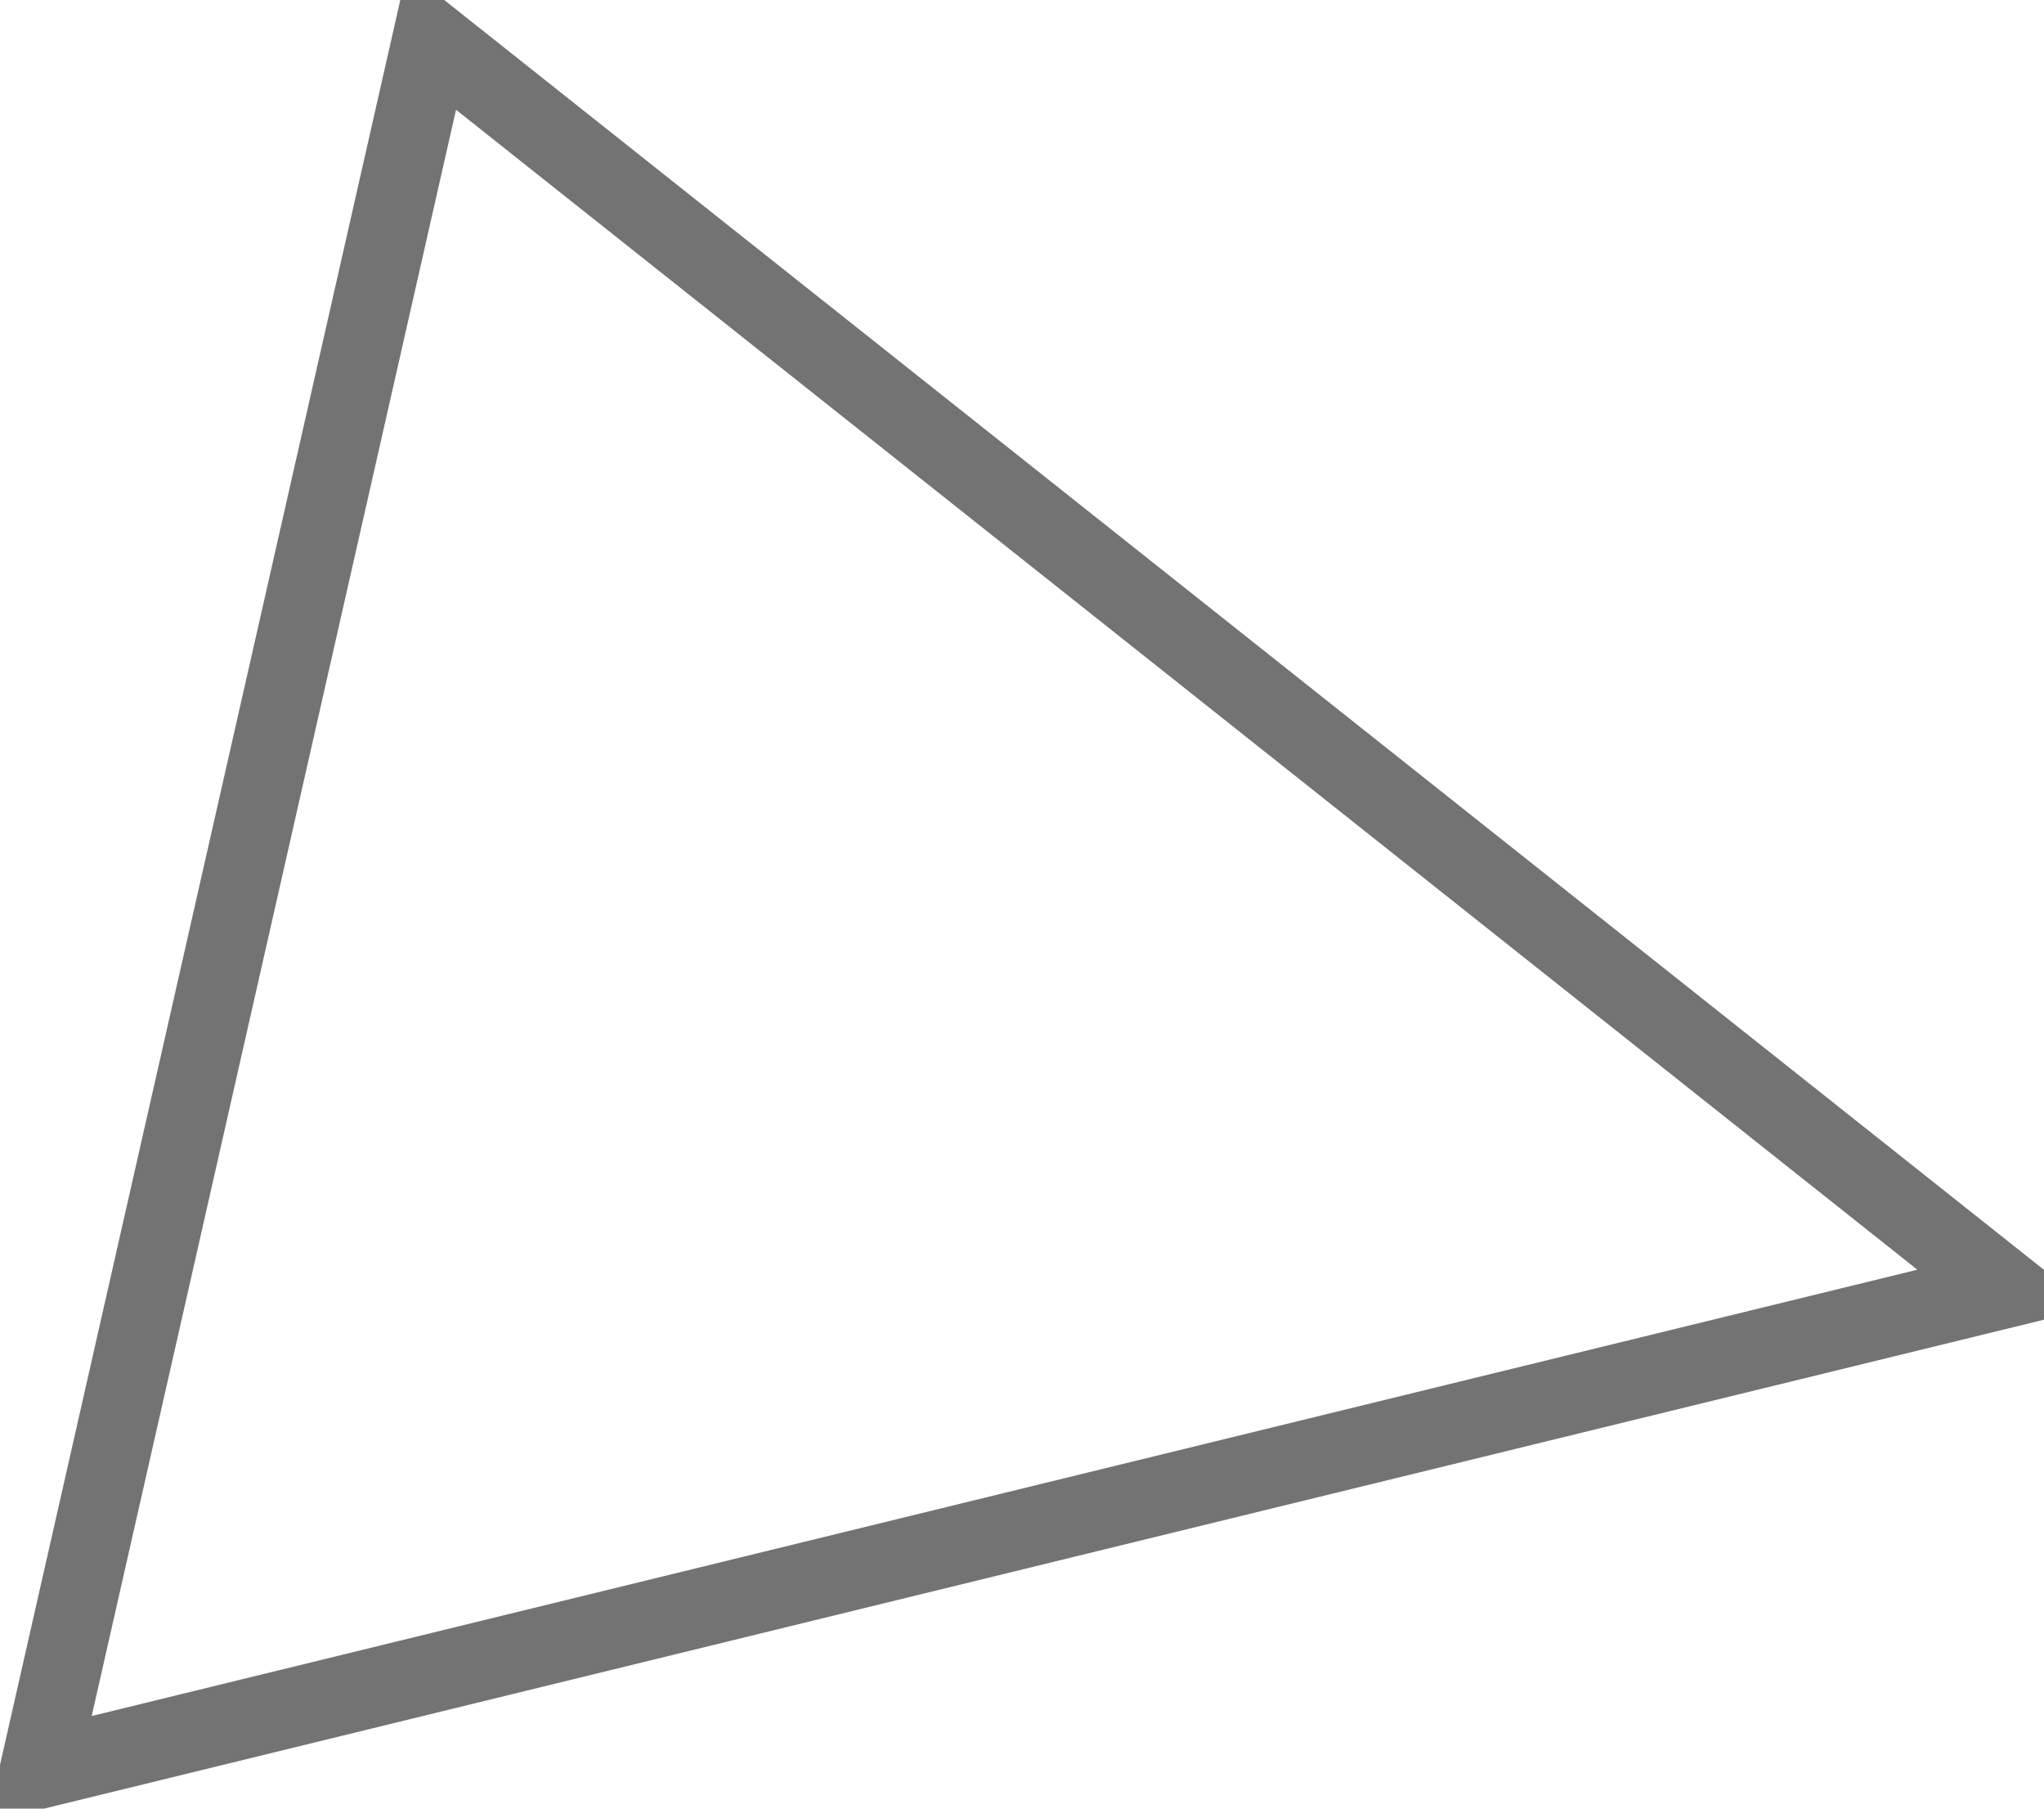 <svg xmlns="http://www.w3.org/2000/svg" width="78" height="69" viewBox="0 0 26 23">
  <defs>
    <style>
      .cls-1 {
        fill: none;
        stroke: #737373;
        stroke-width: 1px;
        fill-rule: evenodd;
      }
    </style>
  </defs>
  <path id="Polygone_1_copie" data-name="Polygone 1 copie" class="cls-1" d="M334,2006.89L309,2013l4.989-21.99Z" transform="translate(-308.5 -1990.5)"/>
</svg>
